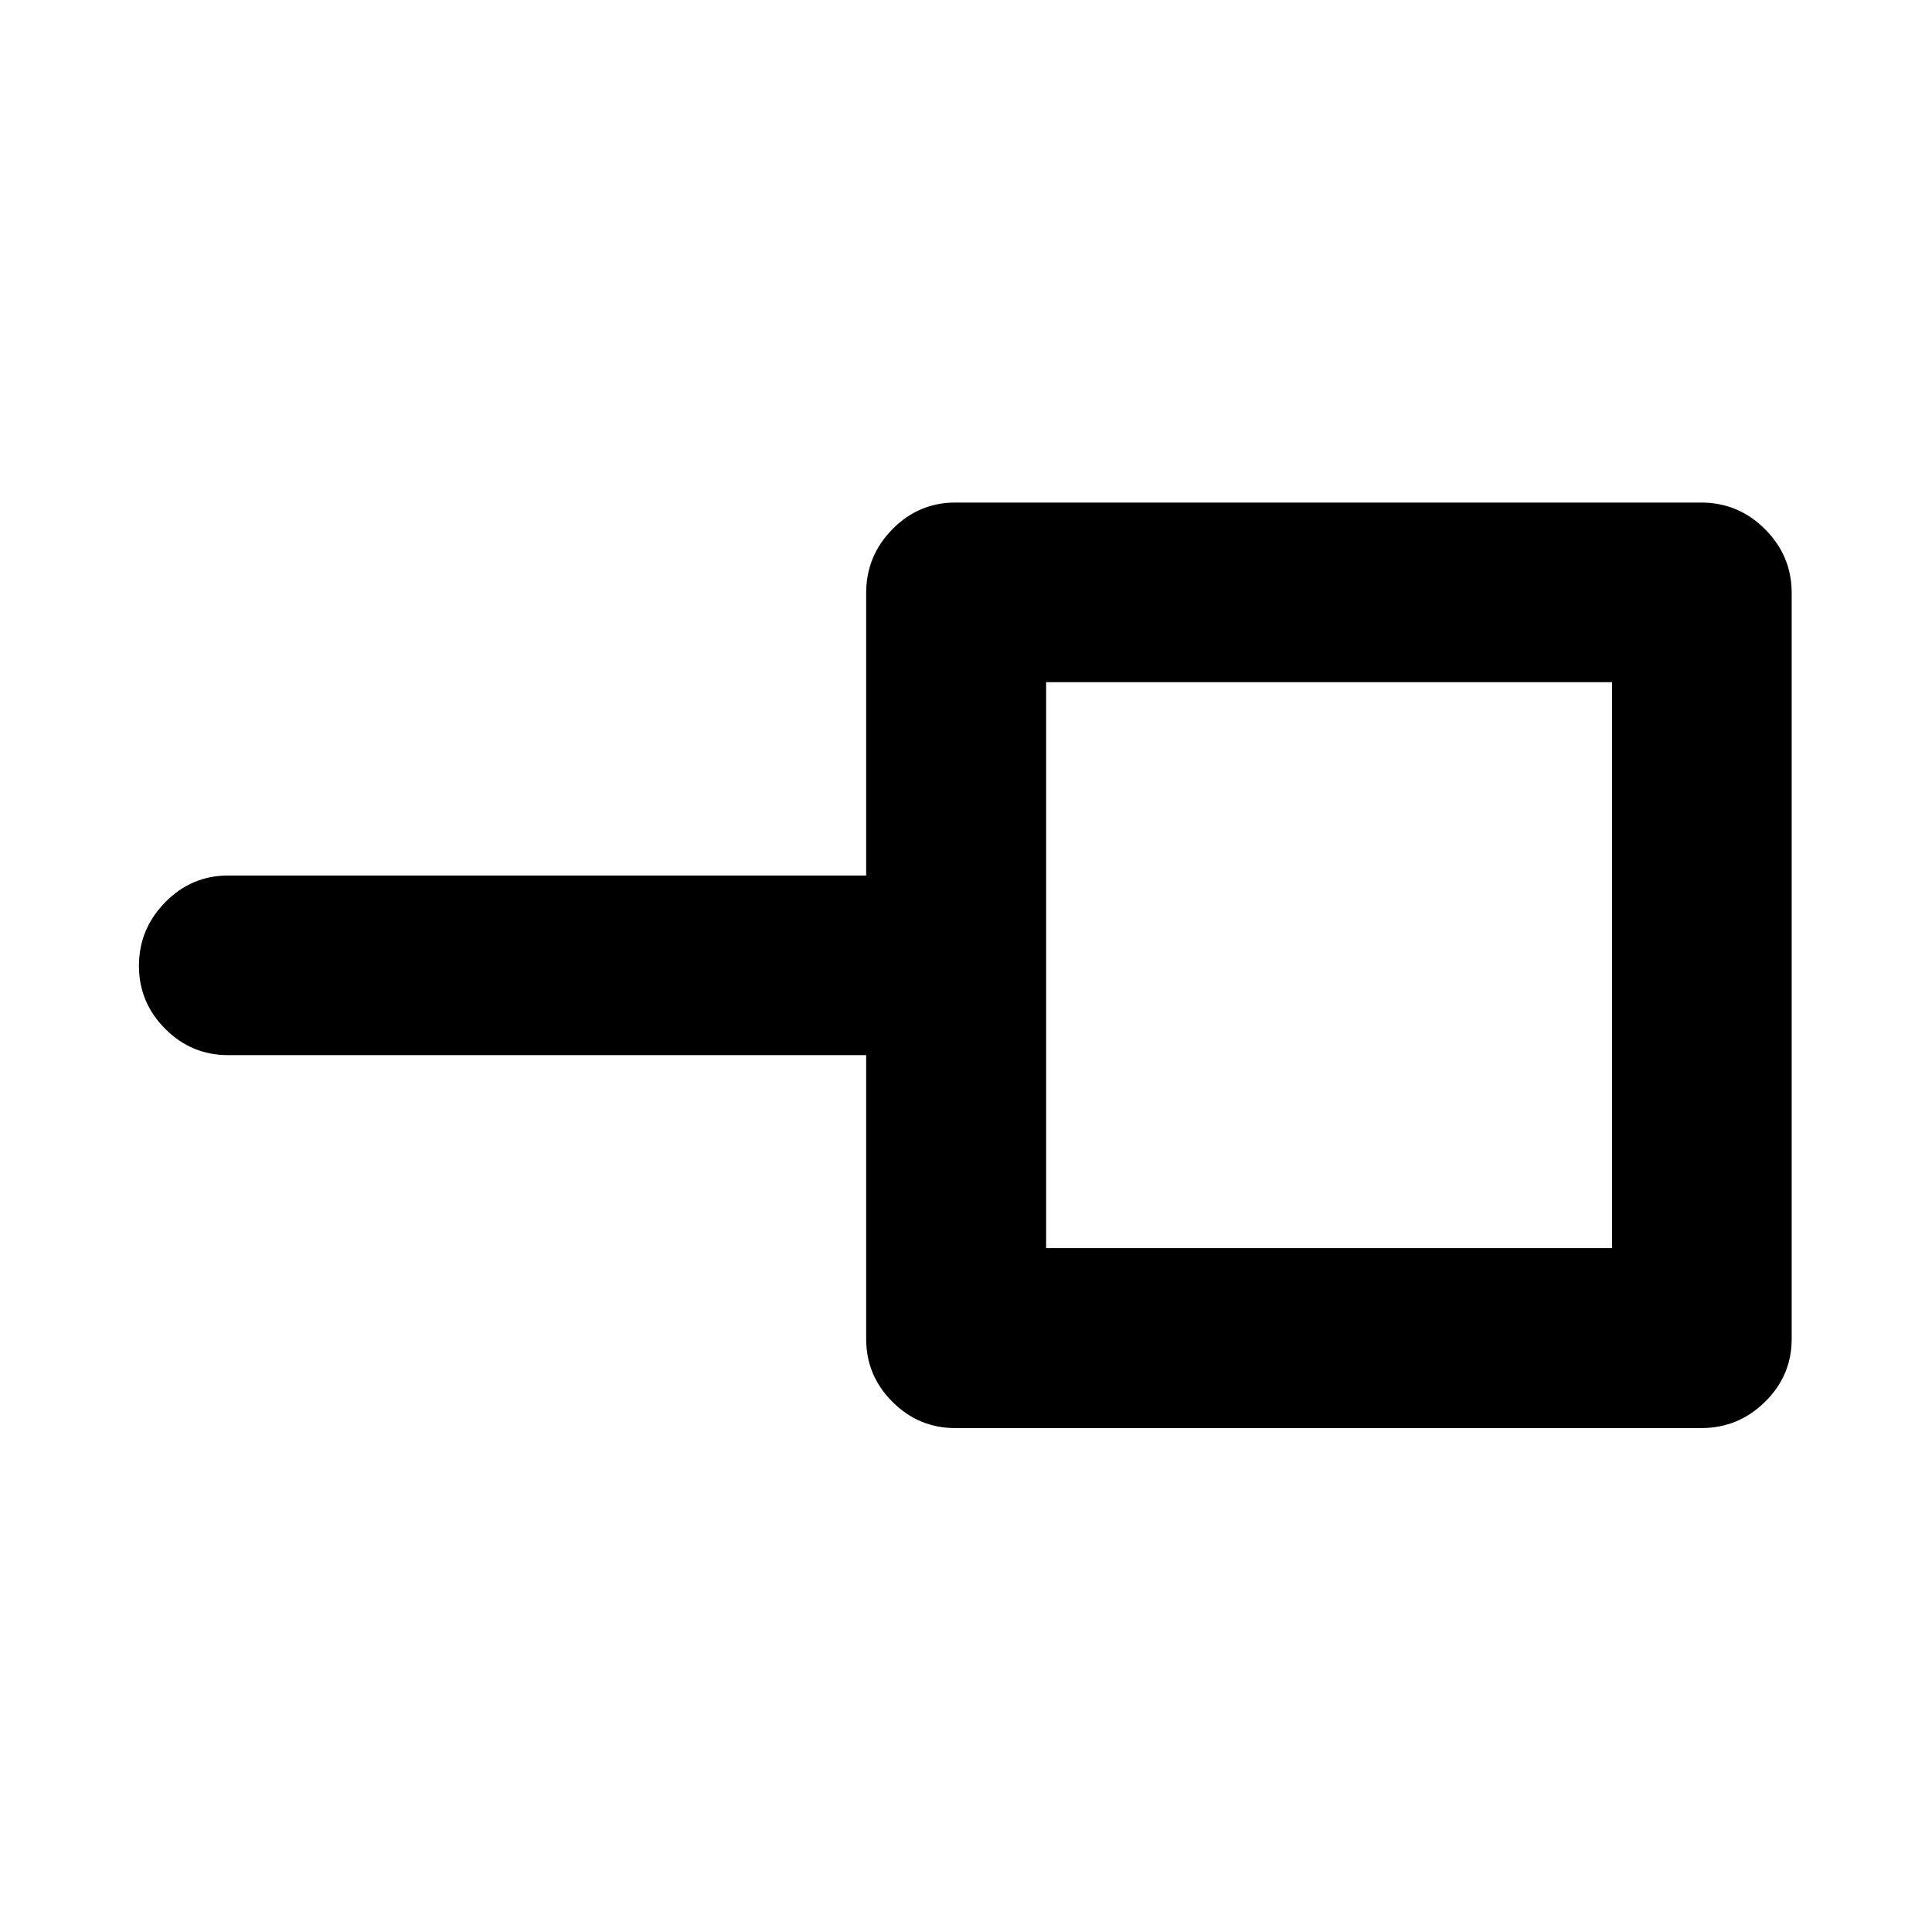 <svg xmlns="http://www.w3.org/2000/svg" height="40" viewBox="0 -960 960 960" width="40"><path d="M519.81-339.81h281.21v-281.21H519.81v281.21Zm-45.12 89.42q-18.21 0-31.25-13.05-13.05-13.04-13.05-31.25V-435.7H113.33q-18.2 0-31.25-13.08-13.04-13.08-13.04-31.33 0-18.24 13.04-31.55 13.05-13.3 31.25-13.3h317.06v-140.35q0-18.49 13.05-31.73 13.04-13.24 31.25-13.24h370.62q18.49 0 31.73 13.24 13.24 13.24 13.24 31.73v370.62q0 18.21-13.24 31.25-13.24 13.05-31.73 13.05H474.69ZM660-480Z"/></svg>